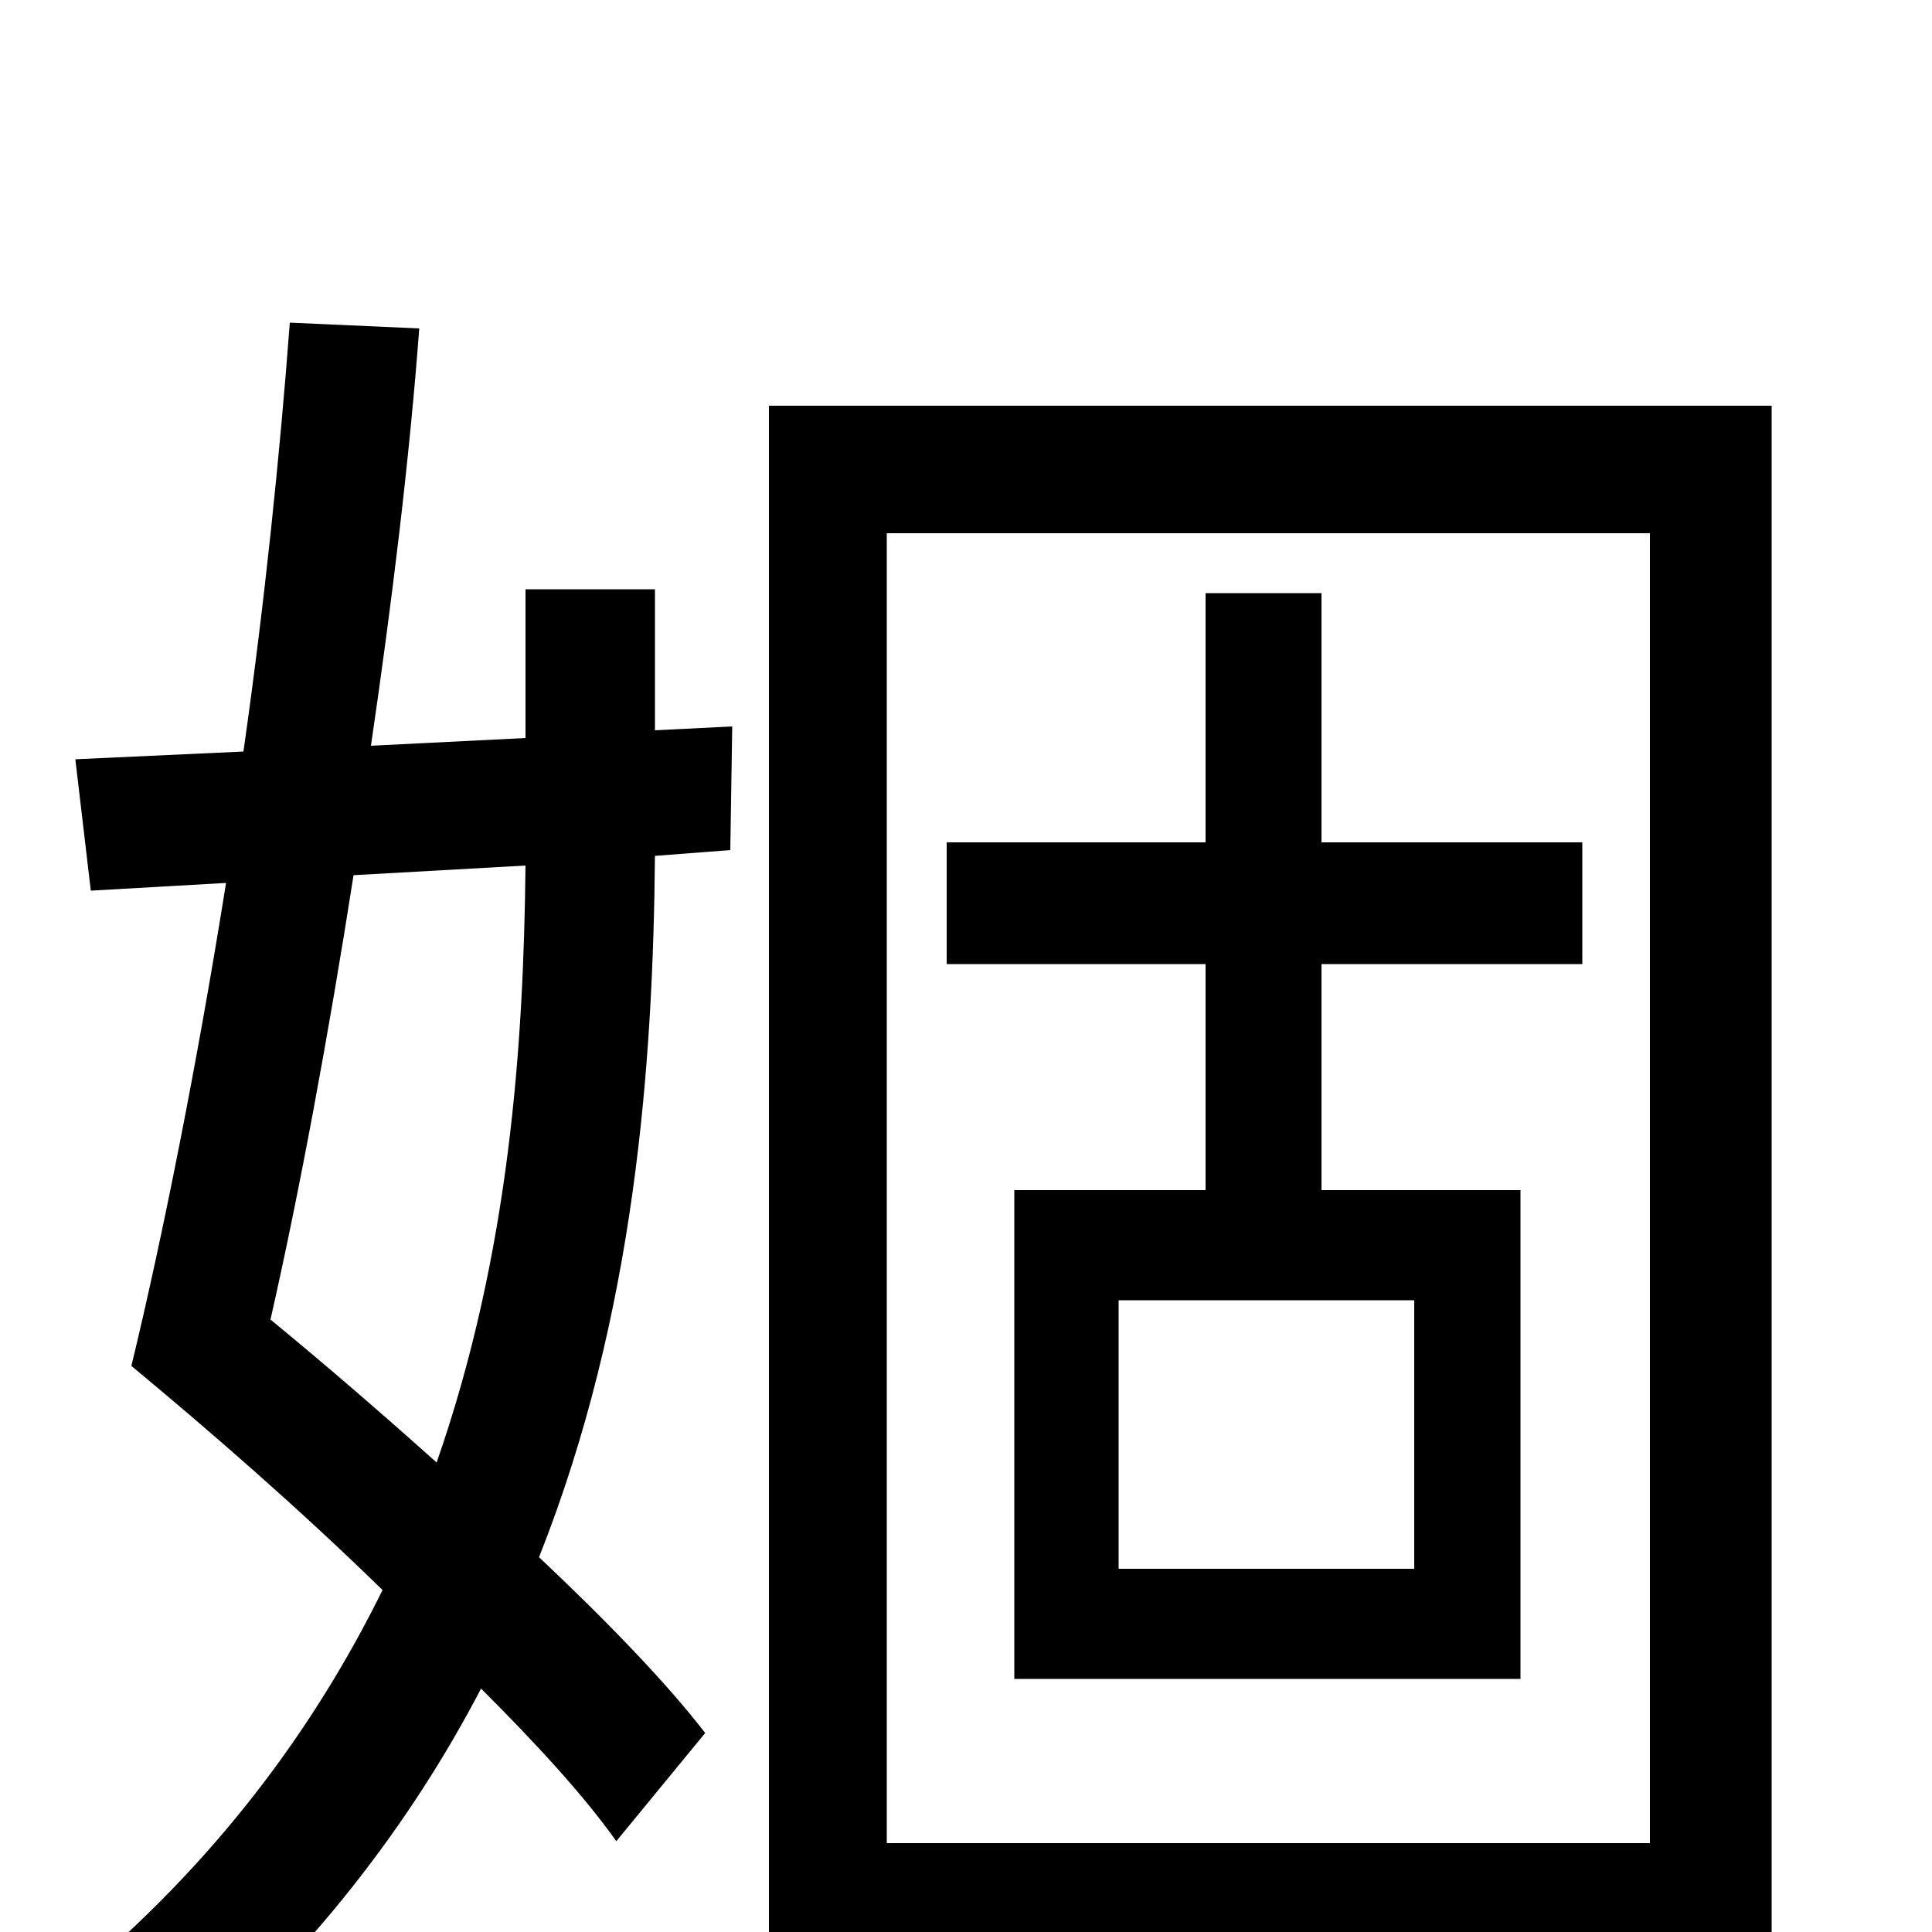 <svg xmlns="http://www.w3.org/2000/svg" viewBox="0 -1000 1000 1000">
	<path fill="#000000" d="M272 -552C271 -460 264 -352 226 -243C197 -269 168 -294 140 -317C155 -383 170 -464 183 -547ZM339 -695H272V-618L192 -614C203 -689 212 -763 217 -830L150 -833C145 -766 137 -688 126 -611L39 -607L47 -539L117 -543C102 -449 84 -359 68 -293C109 -259 155 -219 198 -177C163 -106 112 -36 37 26C54 36 78 59 89 73C161 12 213 -57 249 -126C277 -98 302 -71 319 -47L365 -103C345 -129 314 -161 279 -194C329 -320 338 -450 339 -557L378 -560L379 -624L339 -622ZM732 -188H579V-327H732ZM819 -501V-564H684V-693H624V-564H490V-501H624V-384H525V-131H787V-384H684V-501ZM459 -46V-724H854V-46ZM398 -790V77H459V21H854V69H917V-790Z"/>
</svg>